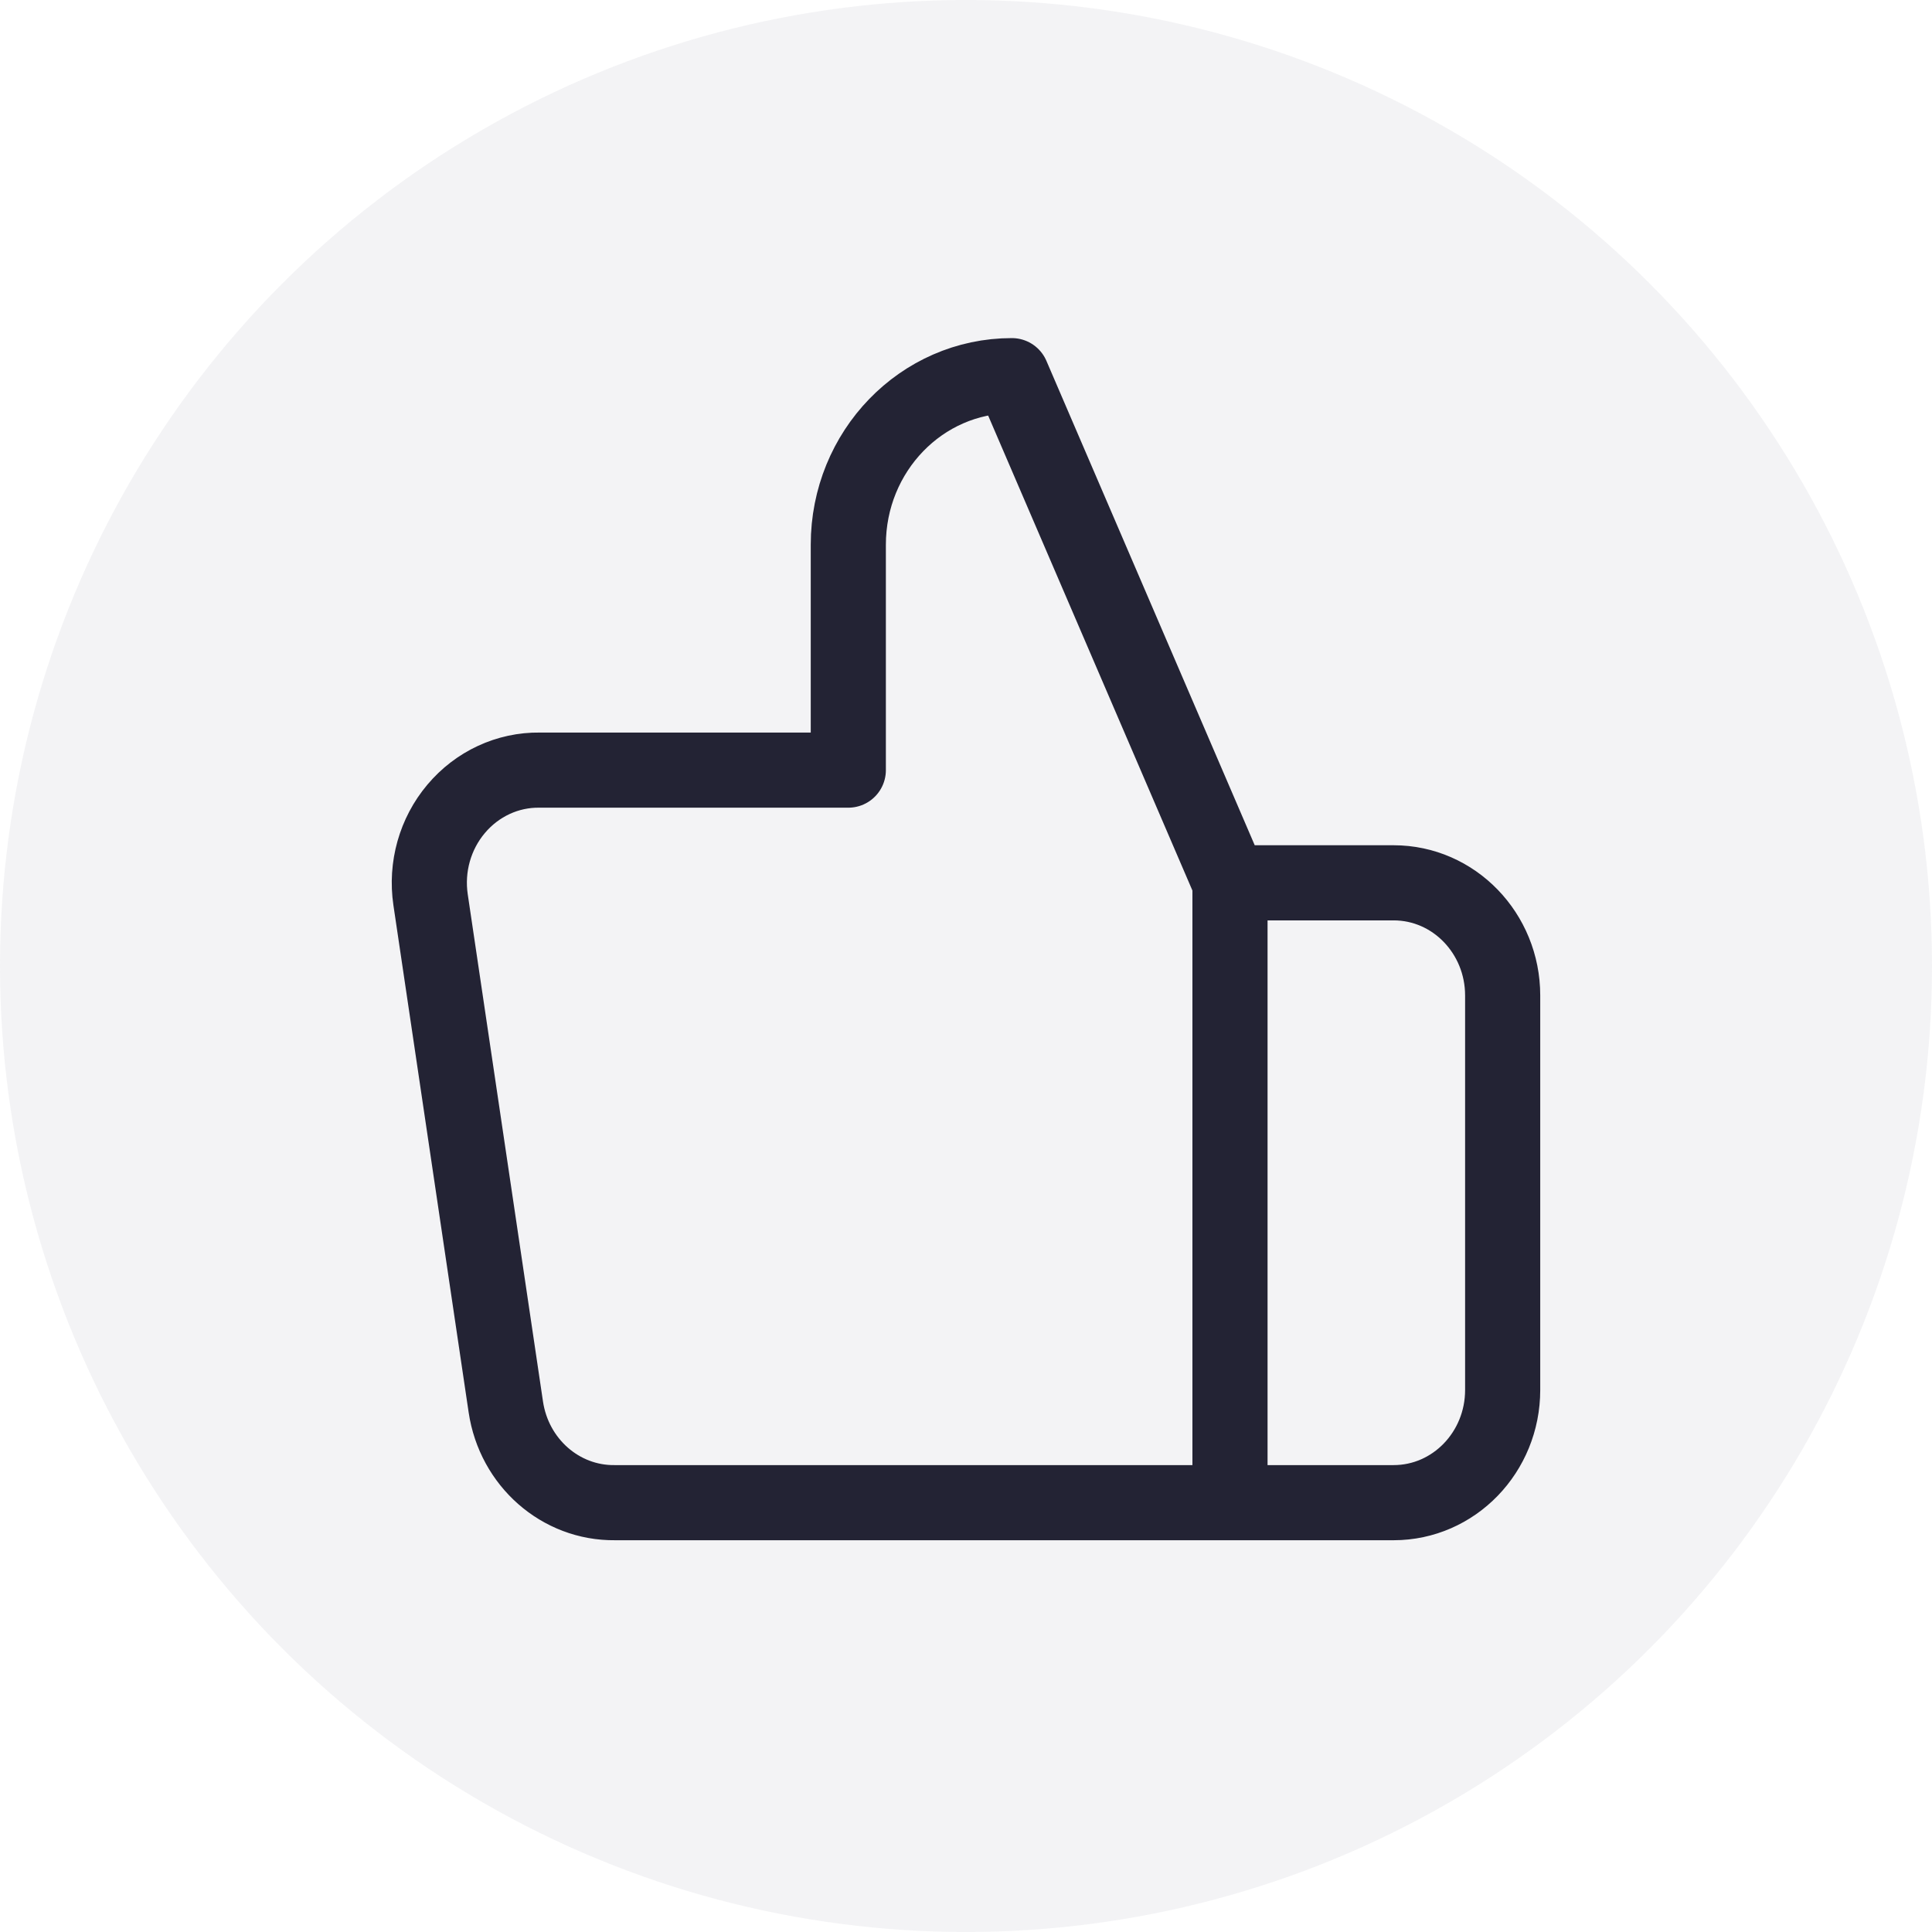 <svg xmlns="http://www.w3.org/2000/svg" width="36" height="36" viewBox="0 0 36 36">
    <g fill="none" fill-rule="evenodd">
        <g>
            <g transform="translate(-748, -1127) translate(748, 1127)">
                <circle cx="18" cy="18" r="18" fill="#747588" fill-opacity=".083"/>
                <g stroke="#232334" stroke-linecap="round" stroke-linejoin="round" stroke-width="1.4">
                    <g>
                        <path d="M12.193 7.35v-4.2C12.193 1.41 10.83 0 9.145 0L5.081 9.45V21h11.461c1.014.012 1.88-.75 2.033-1.785l1.402-9.45c.09-.61-.084-1.228-.476-1.693-.391-.465-.96-.73-1.556-.722h-5.752zM5.081 21H2.032C.91 21 0 20.06 0 18.9v-7.35c0-1.16.91-2.1 2.032-2.1h3.049" transform="translate(8, 7) translate(10, 10.5) scale(-1, 1) translate(-10, -10.5)"/>
                    </g>
                </g>
            </g>
        </g>
    </g>
</svg>
